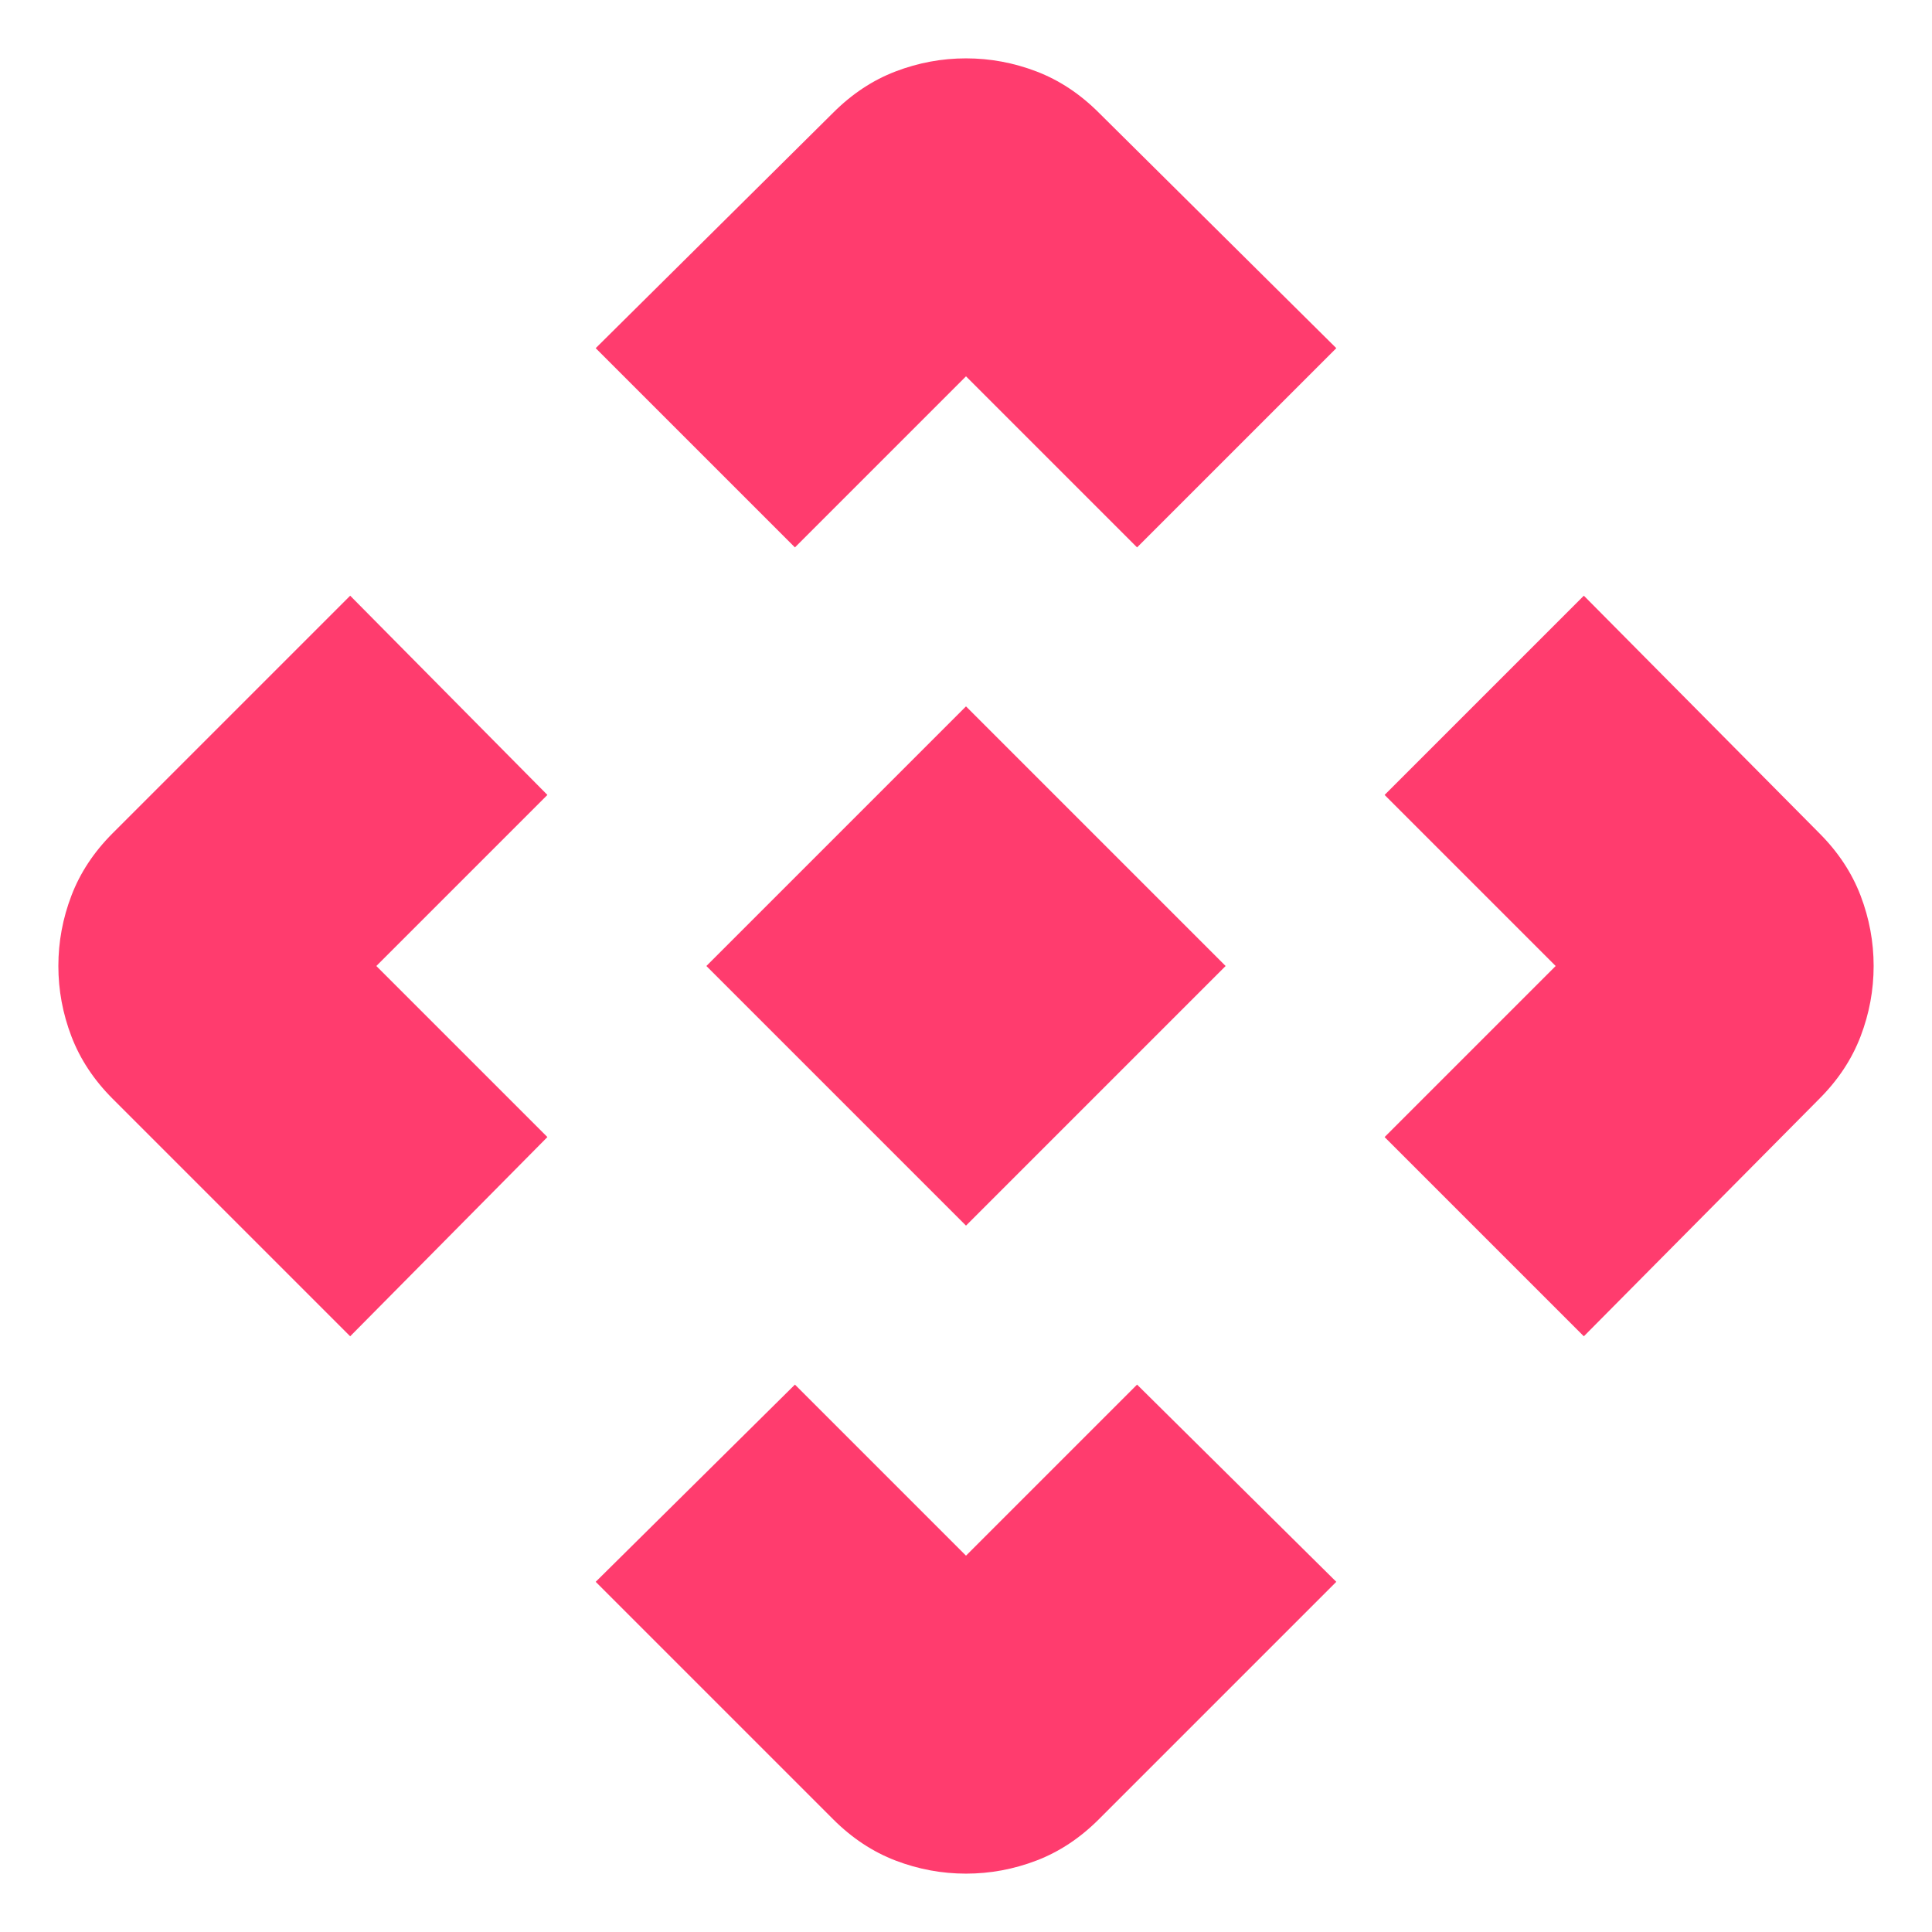 <svg height="48" viewBox="0 -960 960 960" width="48" xmlns="http://www.w3.org/2000/svg"><path fill="rgb(255, 60, 110)" d="m480-351-129-129 129-129 129 129zm-85-337-99-99 118-117q14-14 31-20.5t35-6.5q18 0 35 6.5t31 20.5l118 117-99 99-85-85zm-221 392-118-118q-14-14-20.5-31t-6.5-35q0-18 6.5-35t20.5-31l118-118 98 99-85 85 85 85zm613 0-99-99 85-85-85-85 99-99 117 118q14 14 20.5 31t6.5 35q0 18-6.5 35t-20.5 31zm-373 240-118-118 99-98 85 85 85-85 99 98-118 118q-14 14-31 20.5t-35 6.5q-18 0-35-6.5t-31-20.5z"/></svg>